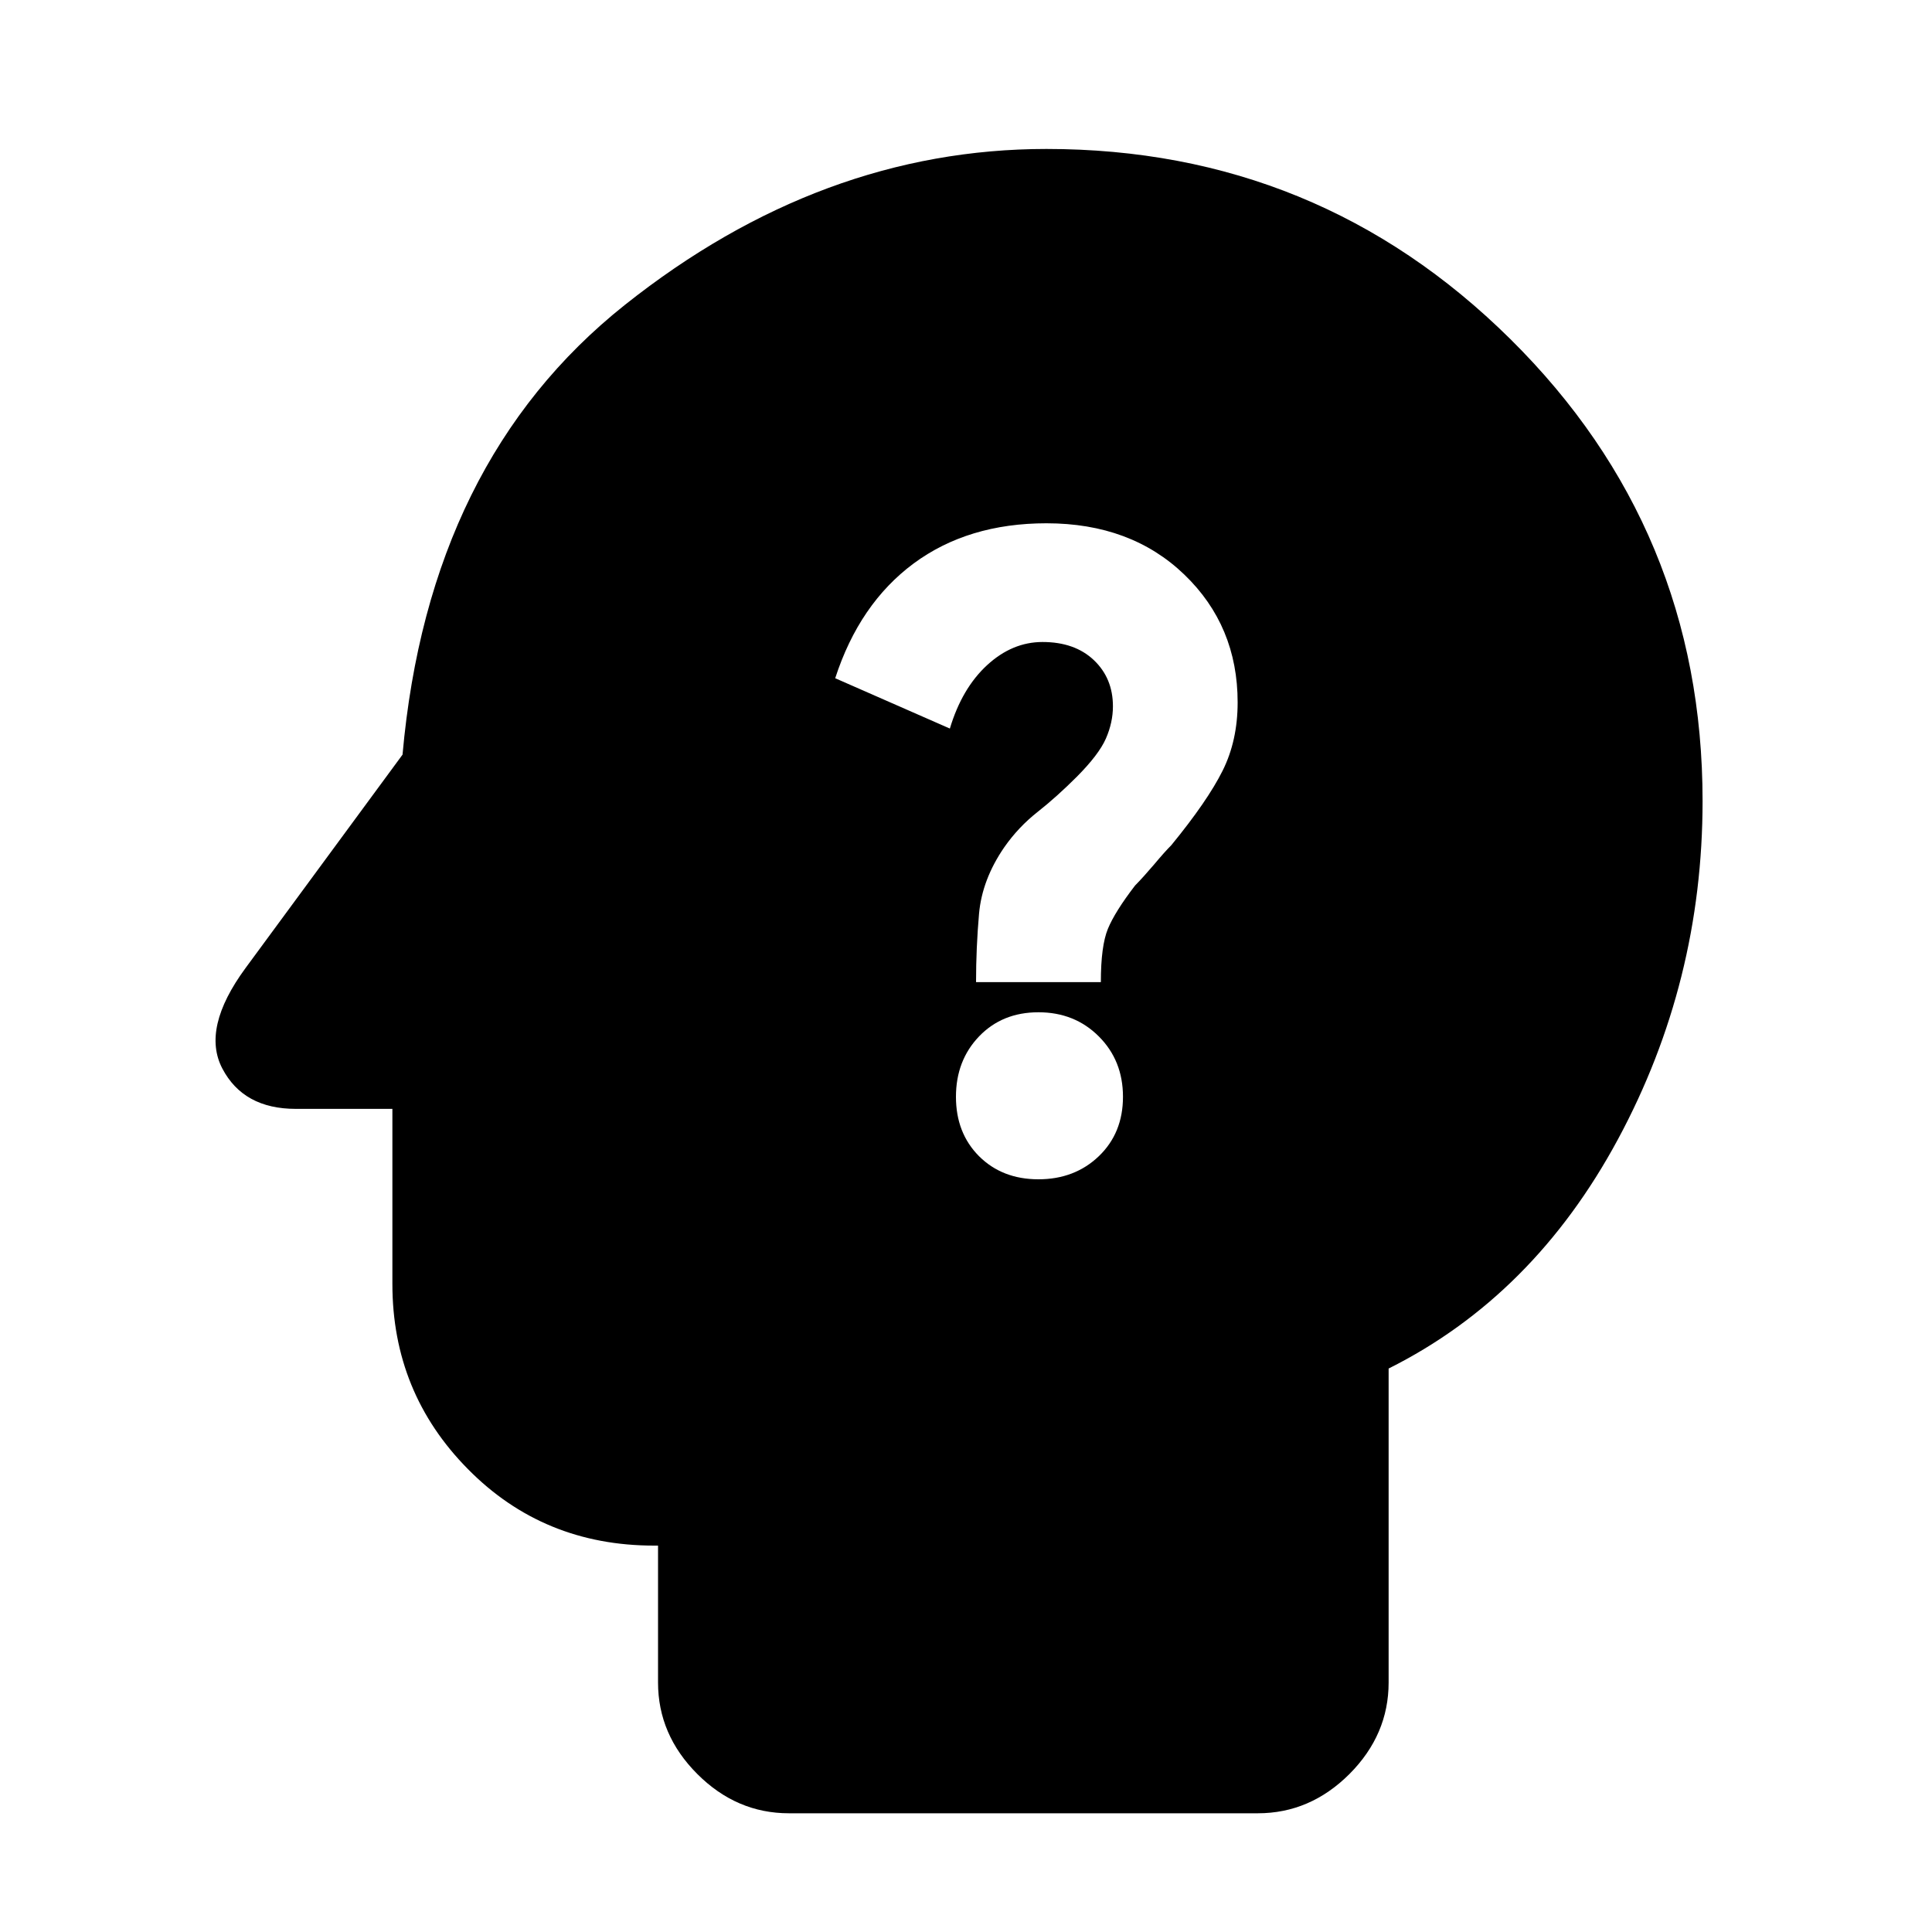 <svg xmlns="http://www.w3.org/2000/svg" height="20" width="20"><path d="M10.75 12.208q.375 0 .625-.239.25-.24.25-.615t-.25-.625q-.25-.25-.625-.25t-.615.25q-.239.25-.239.625t.239.615q.24.239.615.239Zm-.646-2.041h1.292q0-.375.073-.552.073-.177.281-.448.083-.084.198-.219.114-.136.177-.198.375-.458.531-.771.156-.312.156-.708 0-.792-.552-1.323-.552-.531-1.427-.531-.812 0-1.375.416-.562.417-.812 1.188l1.187.521q.125-.417.386-.657.26-.239.573-.239.333 0 .531.187.198.188.198.479 0 .167-.073.334-.073.166-.302.396-.208.208-.406.364-.198.156-.344.365-.229.333-.261.687-.031.354-.031.709Zm-1.937 8.604q-.542 0-.948-.406-.407-.407-.407-.948V16h-.041q-1.146 0-1.927-.792-.782-.791-.782-1.916v-1.813h-1q-.541 0-.76-.417-.219-.416.24-1.041l1.625-2.209q.271-3.041 2.302-4.656Q8.5 1.542 10.833 1.542q2.813 0 4.802 1.968 1.99 1.969 1.99 4.782 0 1.875-.875 3.5t-2.375 2.375v3.25q0 .541-.406.948-.407.406-.948.406Z"/></svg>